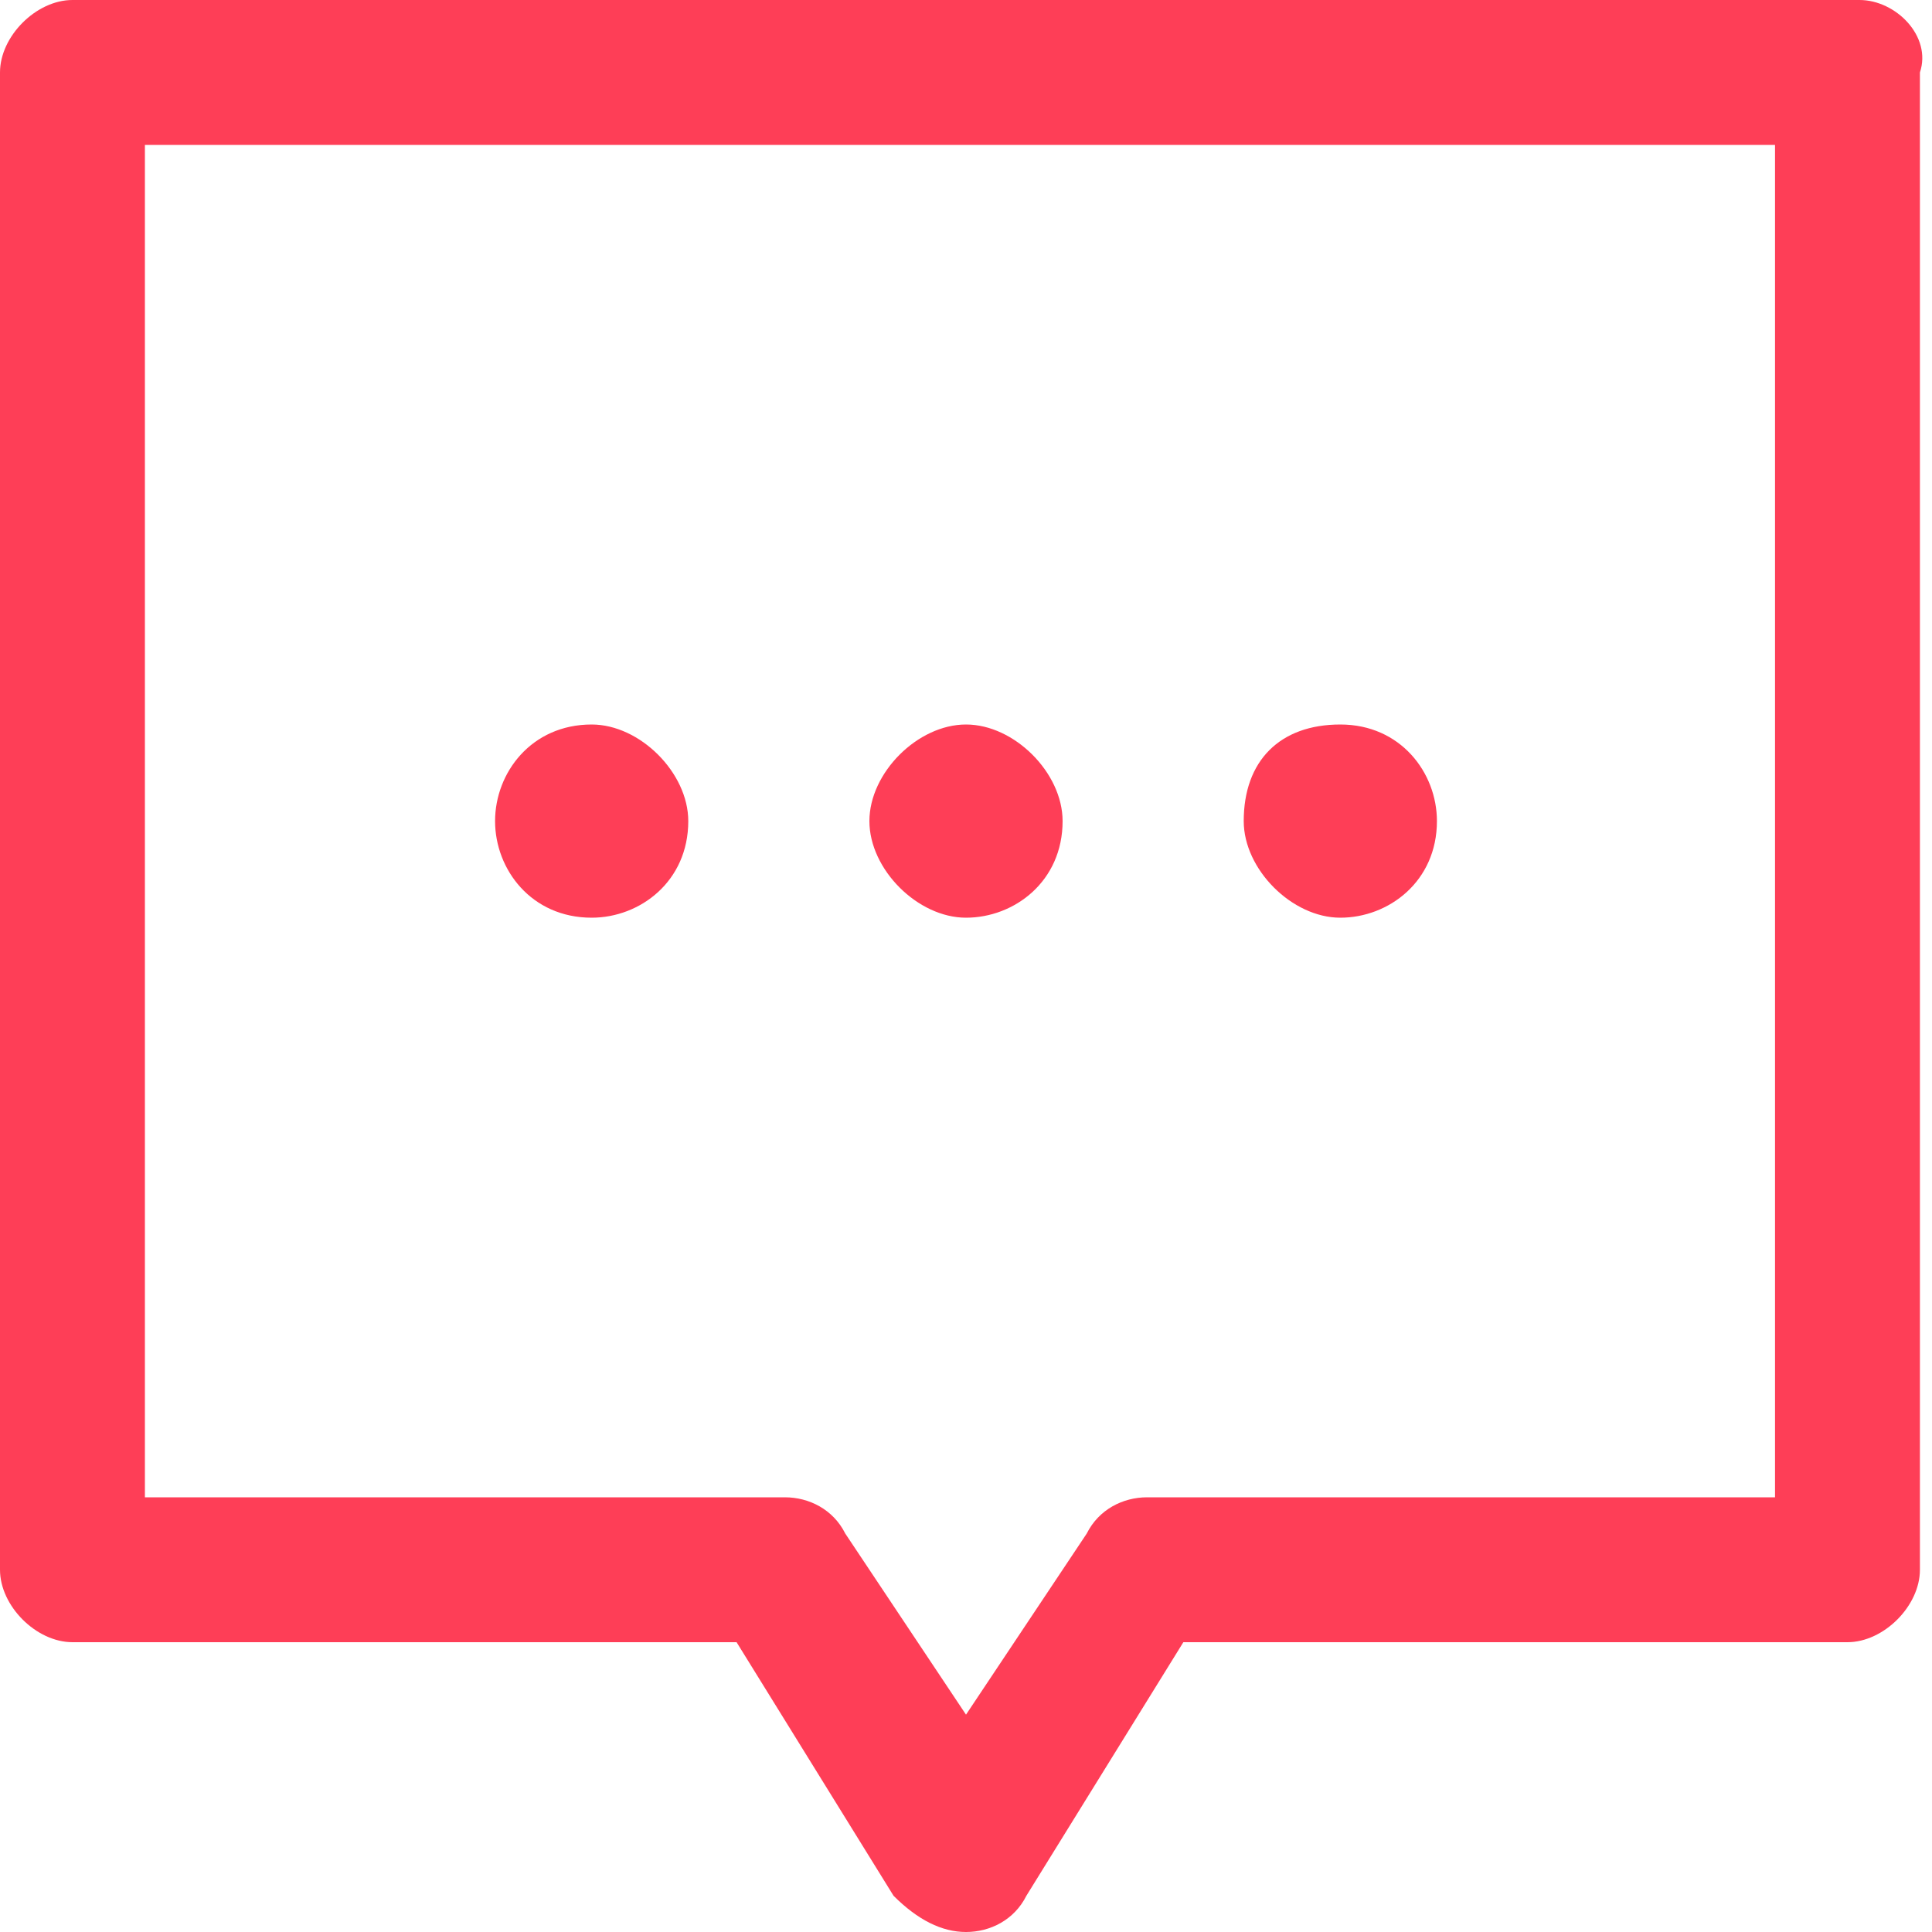 <svg version="1.1" id="Comment_00000132779674912221571130000012267627514837122958_" xmlns="http://www.w3.org/2000/svg" x="0" y="0" viewBox="0 0 16 16" xml:space="preserve"><path d="M8 7.6c.4 0 .8-.3.8-.8 0-.4-.4-.8-.8-.8s-.8.4-.8.8.4.8.8.8zm3.1 0c.4 0 .8-.3.8-.8 0-.4-.3-.8-.8-.8s-.8.3-.8.8c0 .4.4.8.8.8zM15.4 0H.6C.3 0 0 .3 0 .6V13c0 .3.3.6.6.6h5.5l1.3 2.1c.2.2.4.3.6.3.2 0 .4-.1.5-.3l1.3-2.1h5.5c.3 0 .6-.3.6-.6V.6c.1-.3-.2-.6-.5-.6zm-.7 12.4H9.5c-.2 0-.4.1-.5.3l-1 1.5-1-1.5c-.1-.2-.3-.3-.5-.3H1.2V1.2h13.5v11.2zM4.9 7.6c.4 0 .8-.3.8-.8 0-.4-.4-.8-.8-.8-.5 0-.8.4-.8.8s.3.8.8.8z" fill="#fe3e57" id="Comment"/></svg>